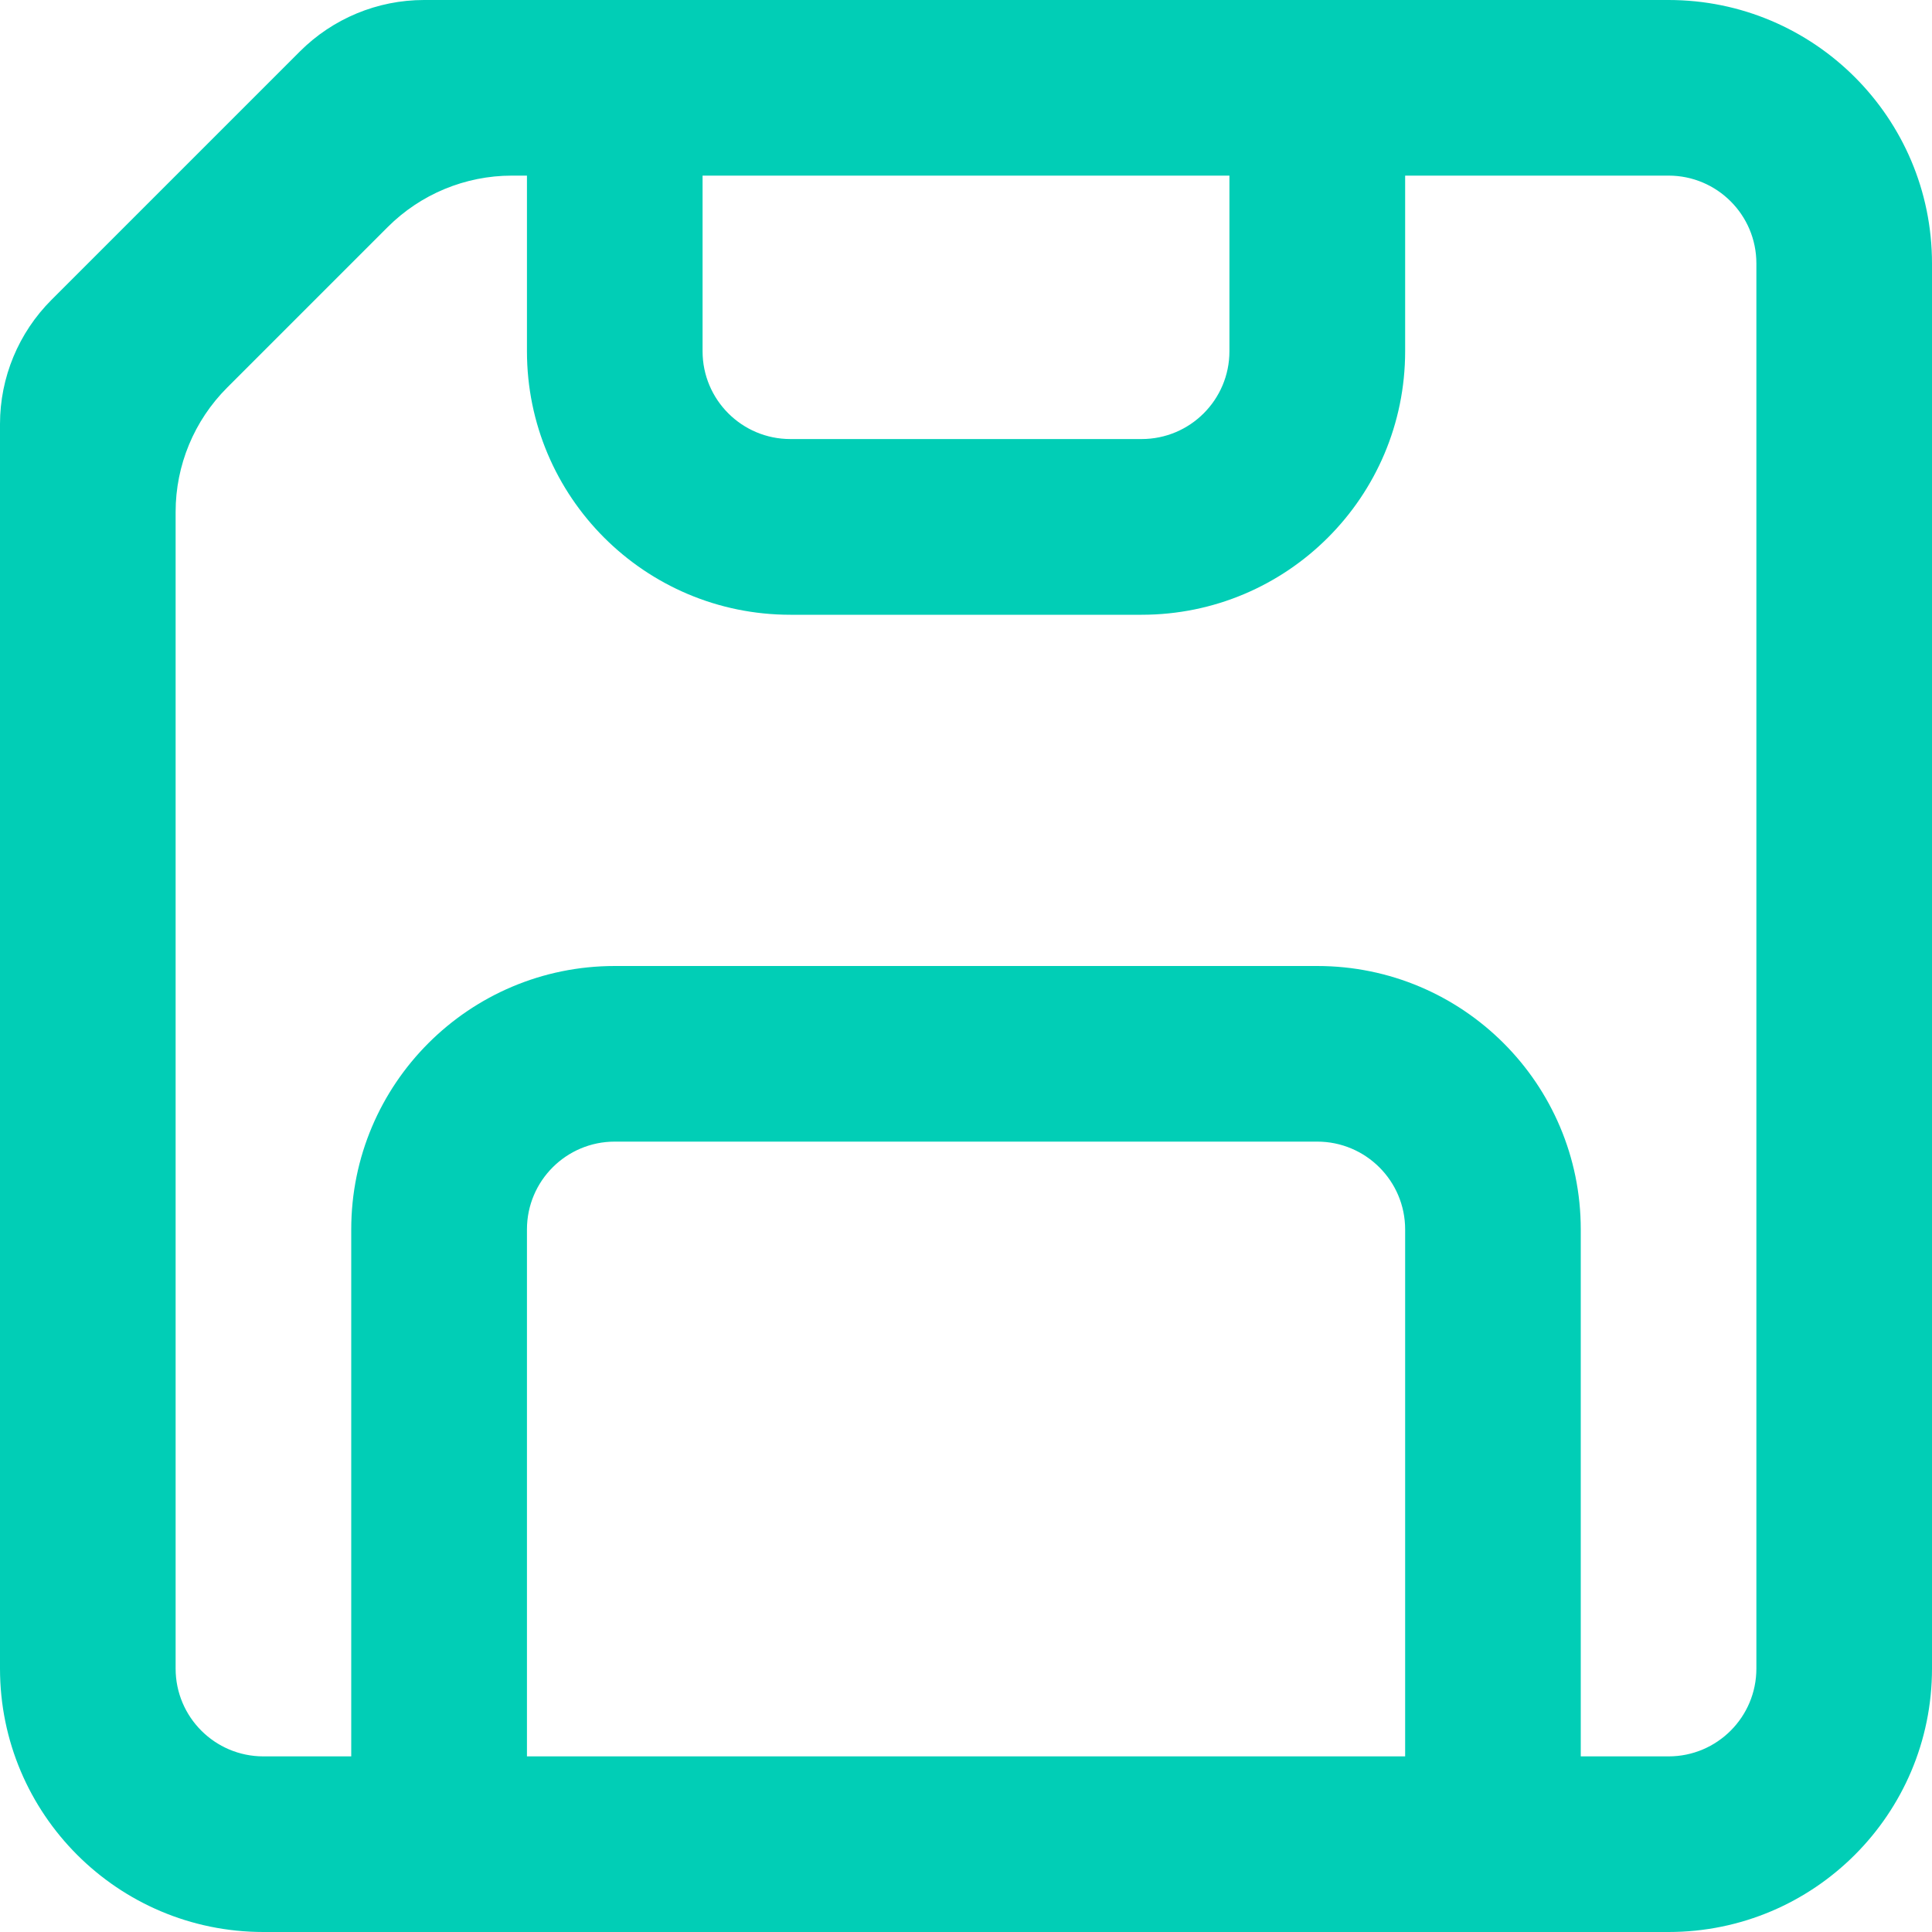 <svg width="20" height="20" viewBox="0 0 20 20" fill="none" xmlns="http://www.w3.org/2000/svg">
<path fill-rule="evenodd" clip-rule="evenodd" d="M4.389 0C3.907 0 3.445 0.192 3.104 0.533L0.533 3.104C0.192 3.445 -5.96046e-07 3.907 -5.96046e-07 4.389V17.273C-5.96046e-07 18.779 1.221 20 2.727 20H17.273C18.779 20 20 18.779 20 17.273V2.727C20 1.221 18.779 0 17.273 0H4.389ZM17.273 1.818C17.775 1.818 18.182 2.225 18.182 2.727V17.273C18.182 17.775 17.775 18.182 17.273 18.182H16.364V12.727C16.364 11.221 15.143 10 13.636 10H6.364C4.857 10 3.636 11.221 3.636 12.727V18.182H2.727C2.225 18.182 1.818 17.775 1.818 17.273V5.299C1.818 4.816 2.01 4.354 2.351 4.013L4.013 2.351C4.354 2.01 4.816 1.818 5.299 1.818H5.455V3.636C5.455 5.143 6.676 6.364 8.182 6.364H11.818C13.324 6.364 14.546 5.143 14.546 3.636V1.818H17.273ZM5.455 18.182V12.727C5.455 12.225 5.862 11.818 6.364 11.818H13.636C14.138 11.818 14.546 12.225 14.546 12.727V18.182H5.455ZM12.727 1.818H7.273V3.636C7.273 4.138 7.68 4.545 8.182 4.545H11.818C12.32 4.545 12.727 4.138 12.727 3.636V1.818Z" fill="#01CEB6"/>
</svg>
